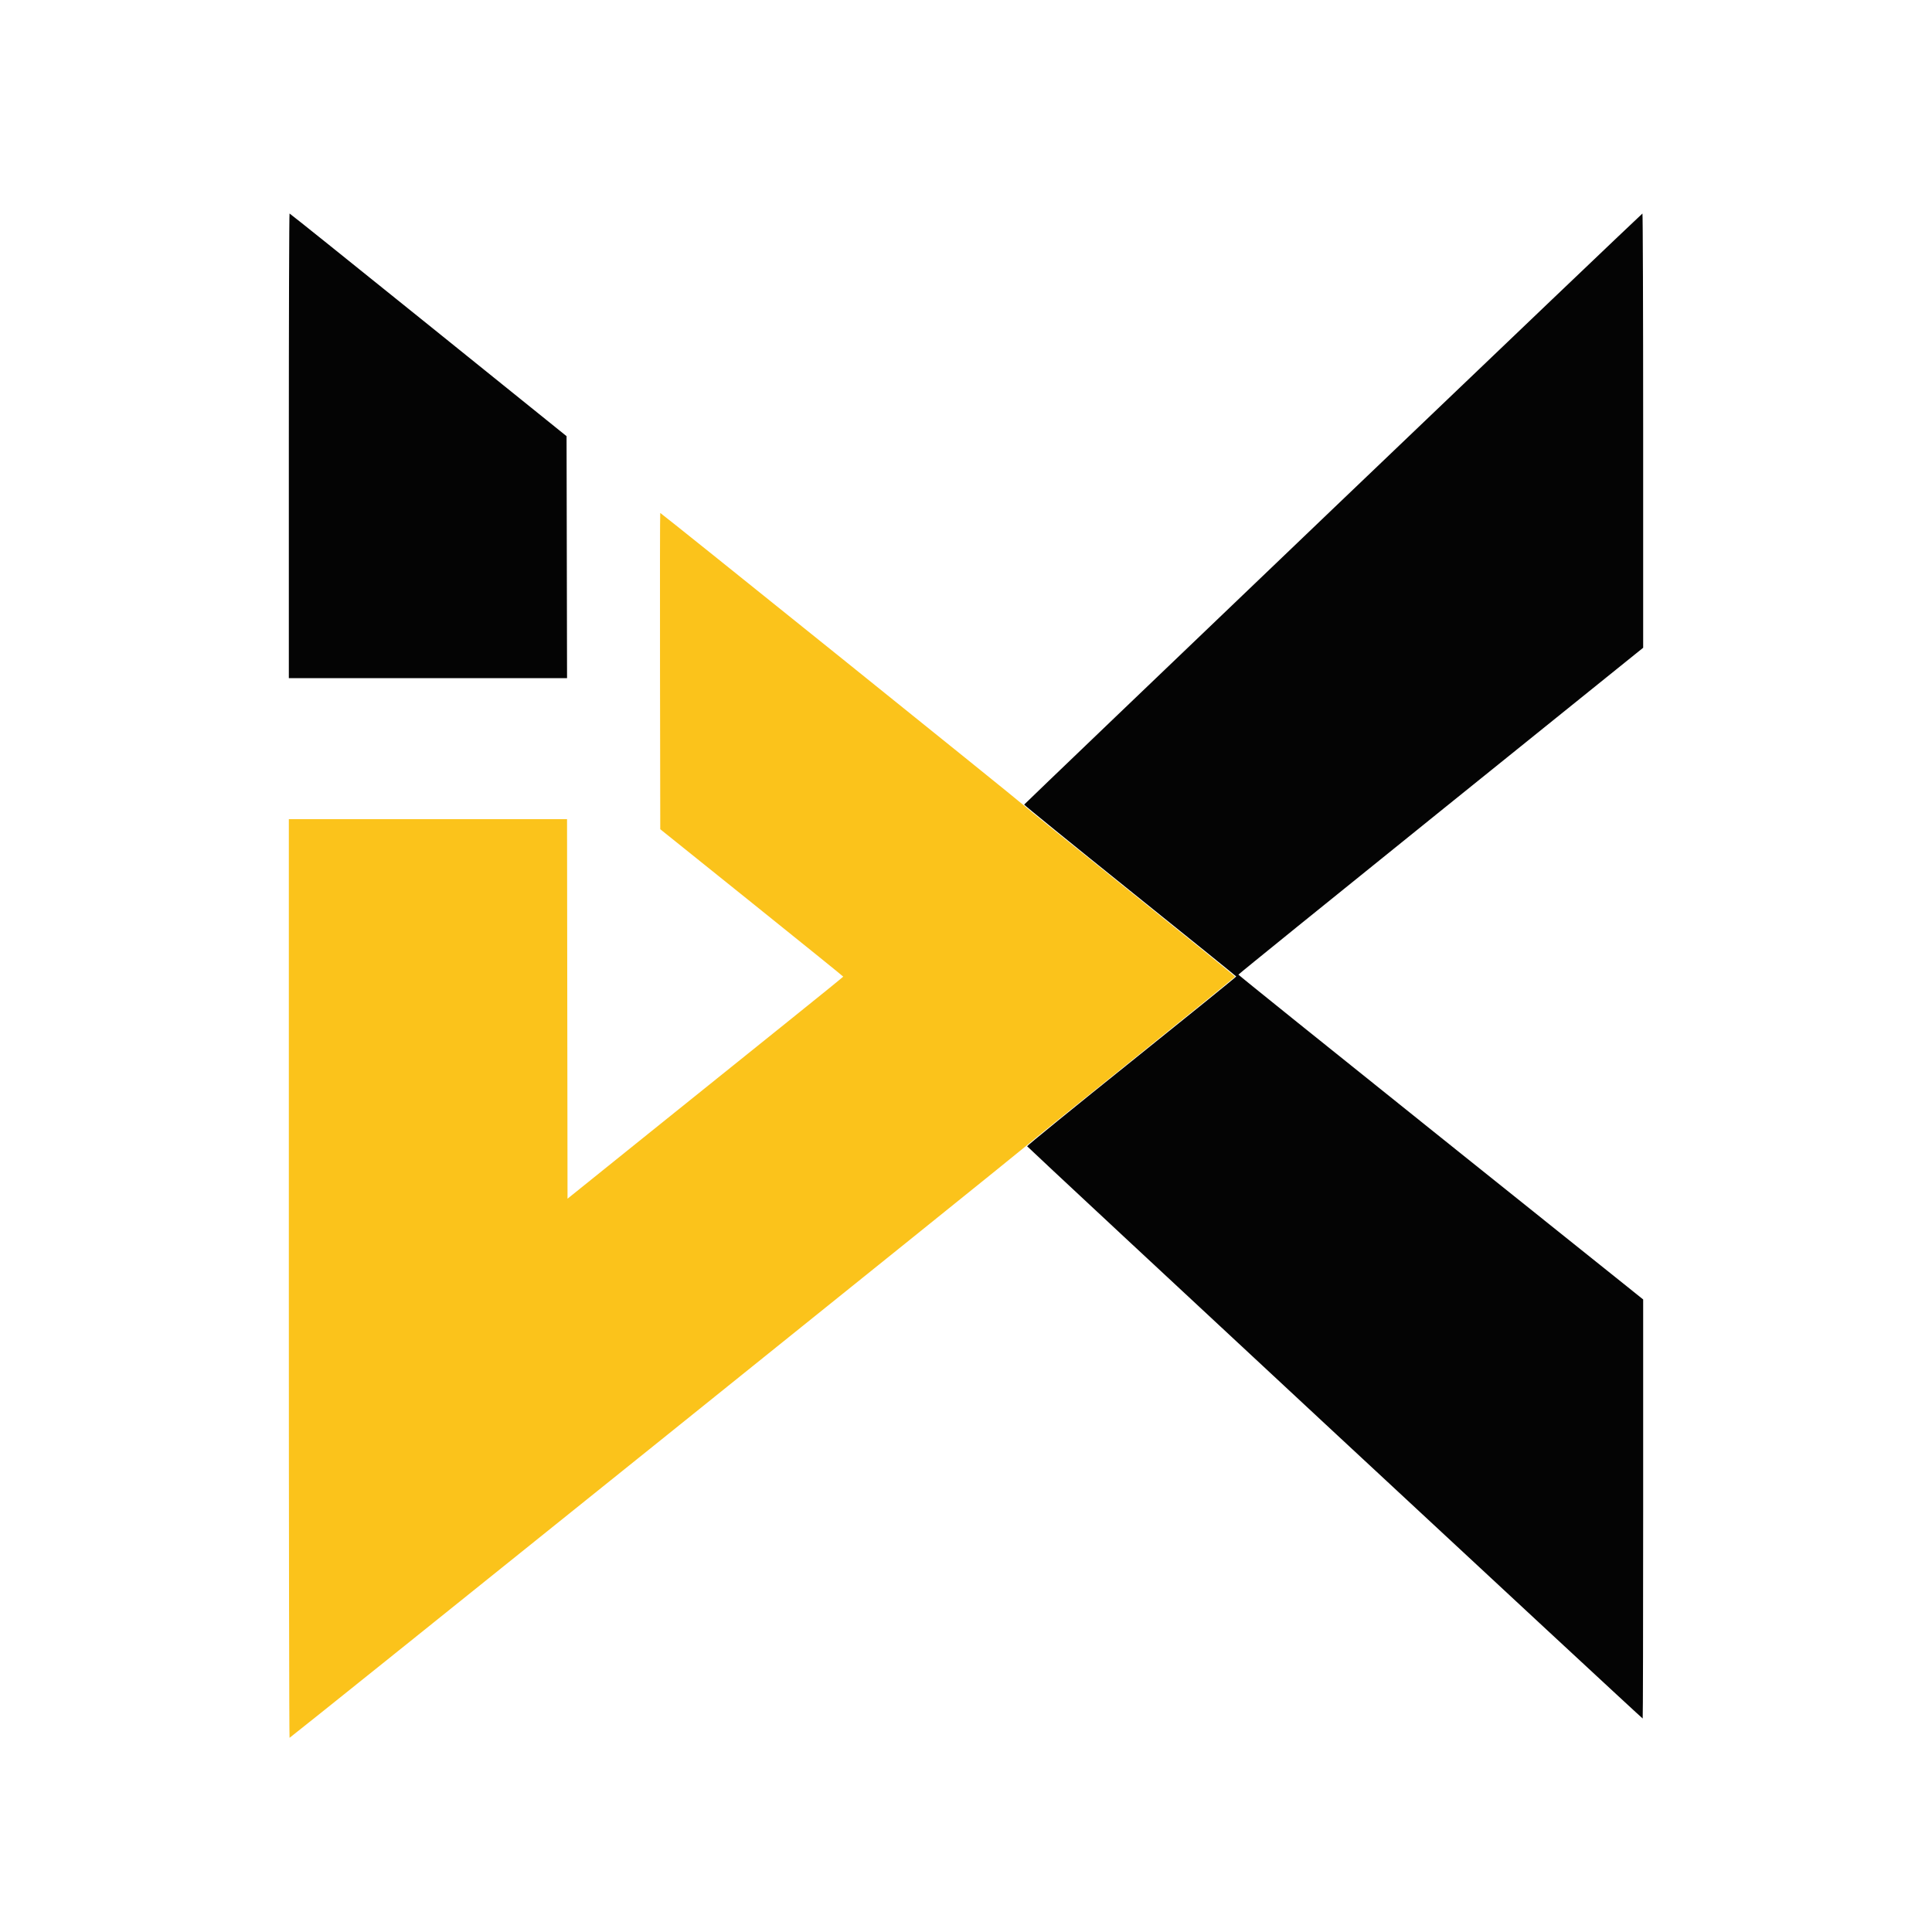 <svg id="svg" version="1.1" xmlns="http://www.w3.org/2000/svg" xmlns:xlink="http://www.w3.org/1999/xlink" width="400" height="400" viewBox="0, 0, 400,400"><g id="svgg"><path id="path0" d="M136.649 138.941 L 136.700 171.683 155.640 186.891 C 166.057 195.256,174.581 202.145,174.582 202.200 C 174.583 202.255,169.345 206.503,162.942 211.641 C 156.539 216.778,143.695 227.100,134.400 234.579 L 117.500 248.177 117.450 208.889 L 117.399 169.600 88.600 169.600 L 59.800 169.600 59.800 264.700 C 59.800 317.005,59.867 359.799,59.950 359.798 C 60.155 359.796,211.497 238.173,212.500 237.204 C 212.940 236.779,222.840 228.769,234.500 219.402 C 246.160 210.036,255.700 202.295,255.700 202.200 C 255.700 202.105,245.935 194.184,234.000 184.597 C 222.065 175.011,212.075 166.917,211.800 166.610 C 211.309 166.062,136.886 106.200,136.696 106.200 C 136.643 106.200,136.622 120.934,136.649 138.941 " stroke="none" fill="#fbc31b" fill-rule="evenodd"></path><path id="path1" d="M59.800 92.300 L 59.800 140.400 88.601 140.400 L 117.402 140.400 117.351 115.351 L 117.300 90.303 88.700 67.256 C 72.970 54.581,60.033 44.207,59.950 44.205 C 59.867 44.202,59.800 65.845,59.800 92.300 M276.000 105.318 C 240.855 138.926,212.075 166.494,212.043 166.581 C 212.012 166.668,221.867 174.682,233.943 184.389 C 246.020 194.096,255.920 202.097,255.945 202.169 C 255.970 202.241,246.230 210.130,234.301 219.700 C 222.371 229.270,212.631 237.198,212.655 237.318 C 212.700 237.534,339.914 355.800,340.102 355.800 C 340.156 355.800,340.200 336.278,340.200 312.418 L 340.200 269.036 298.300 235.492 C 275.255 217.042,256.400 201.876,256.400 201.788 C 256.400 201.701,275.255 186.438,298.300 167.870 L 340.200 134.111 340.200 89.155 C 340.200 64.430,340.132 44.203,340.050 44.207 C 339.968 44.210,311.145 71.711,276.000 105.318 " stroke="none" fill="#040404" fill-rule="evenodd"></path><path id="path2" d="" stroke="none" fill="#564309" fill-rule="evenodd"></path><path id="path3" d="" stroke="none" fill="#a47c14" fill-rule="evenodd"></path><path id="path4" d="" stroke="none" fill="#745c0c" fill-rule="evenodd"></path></g></svg>